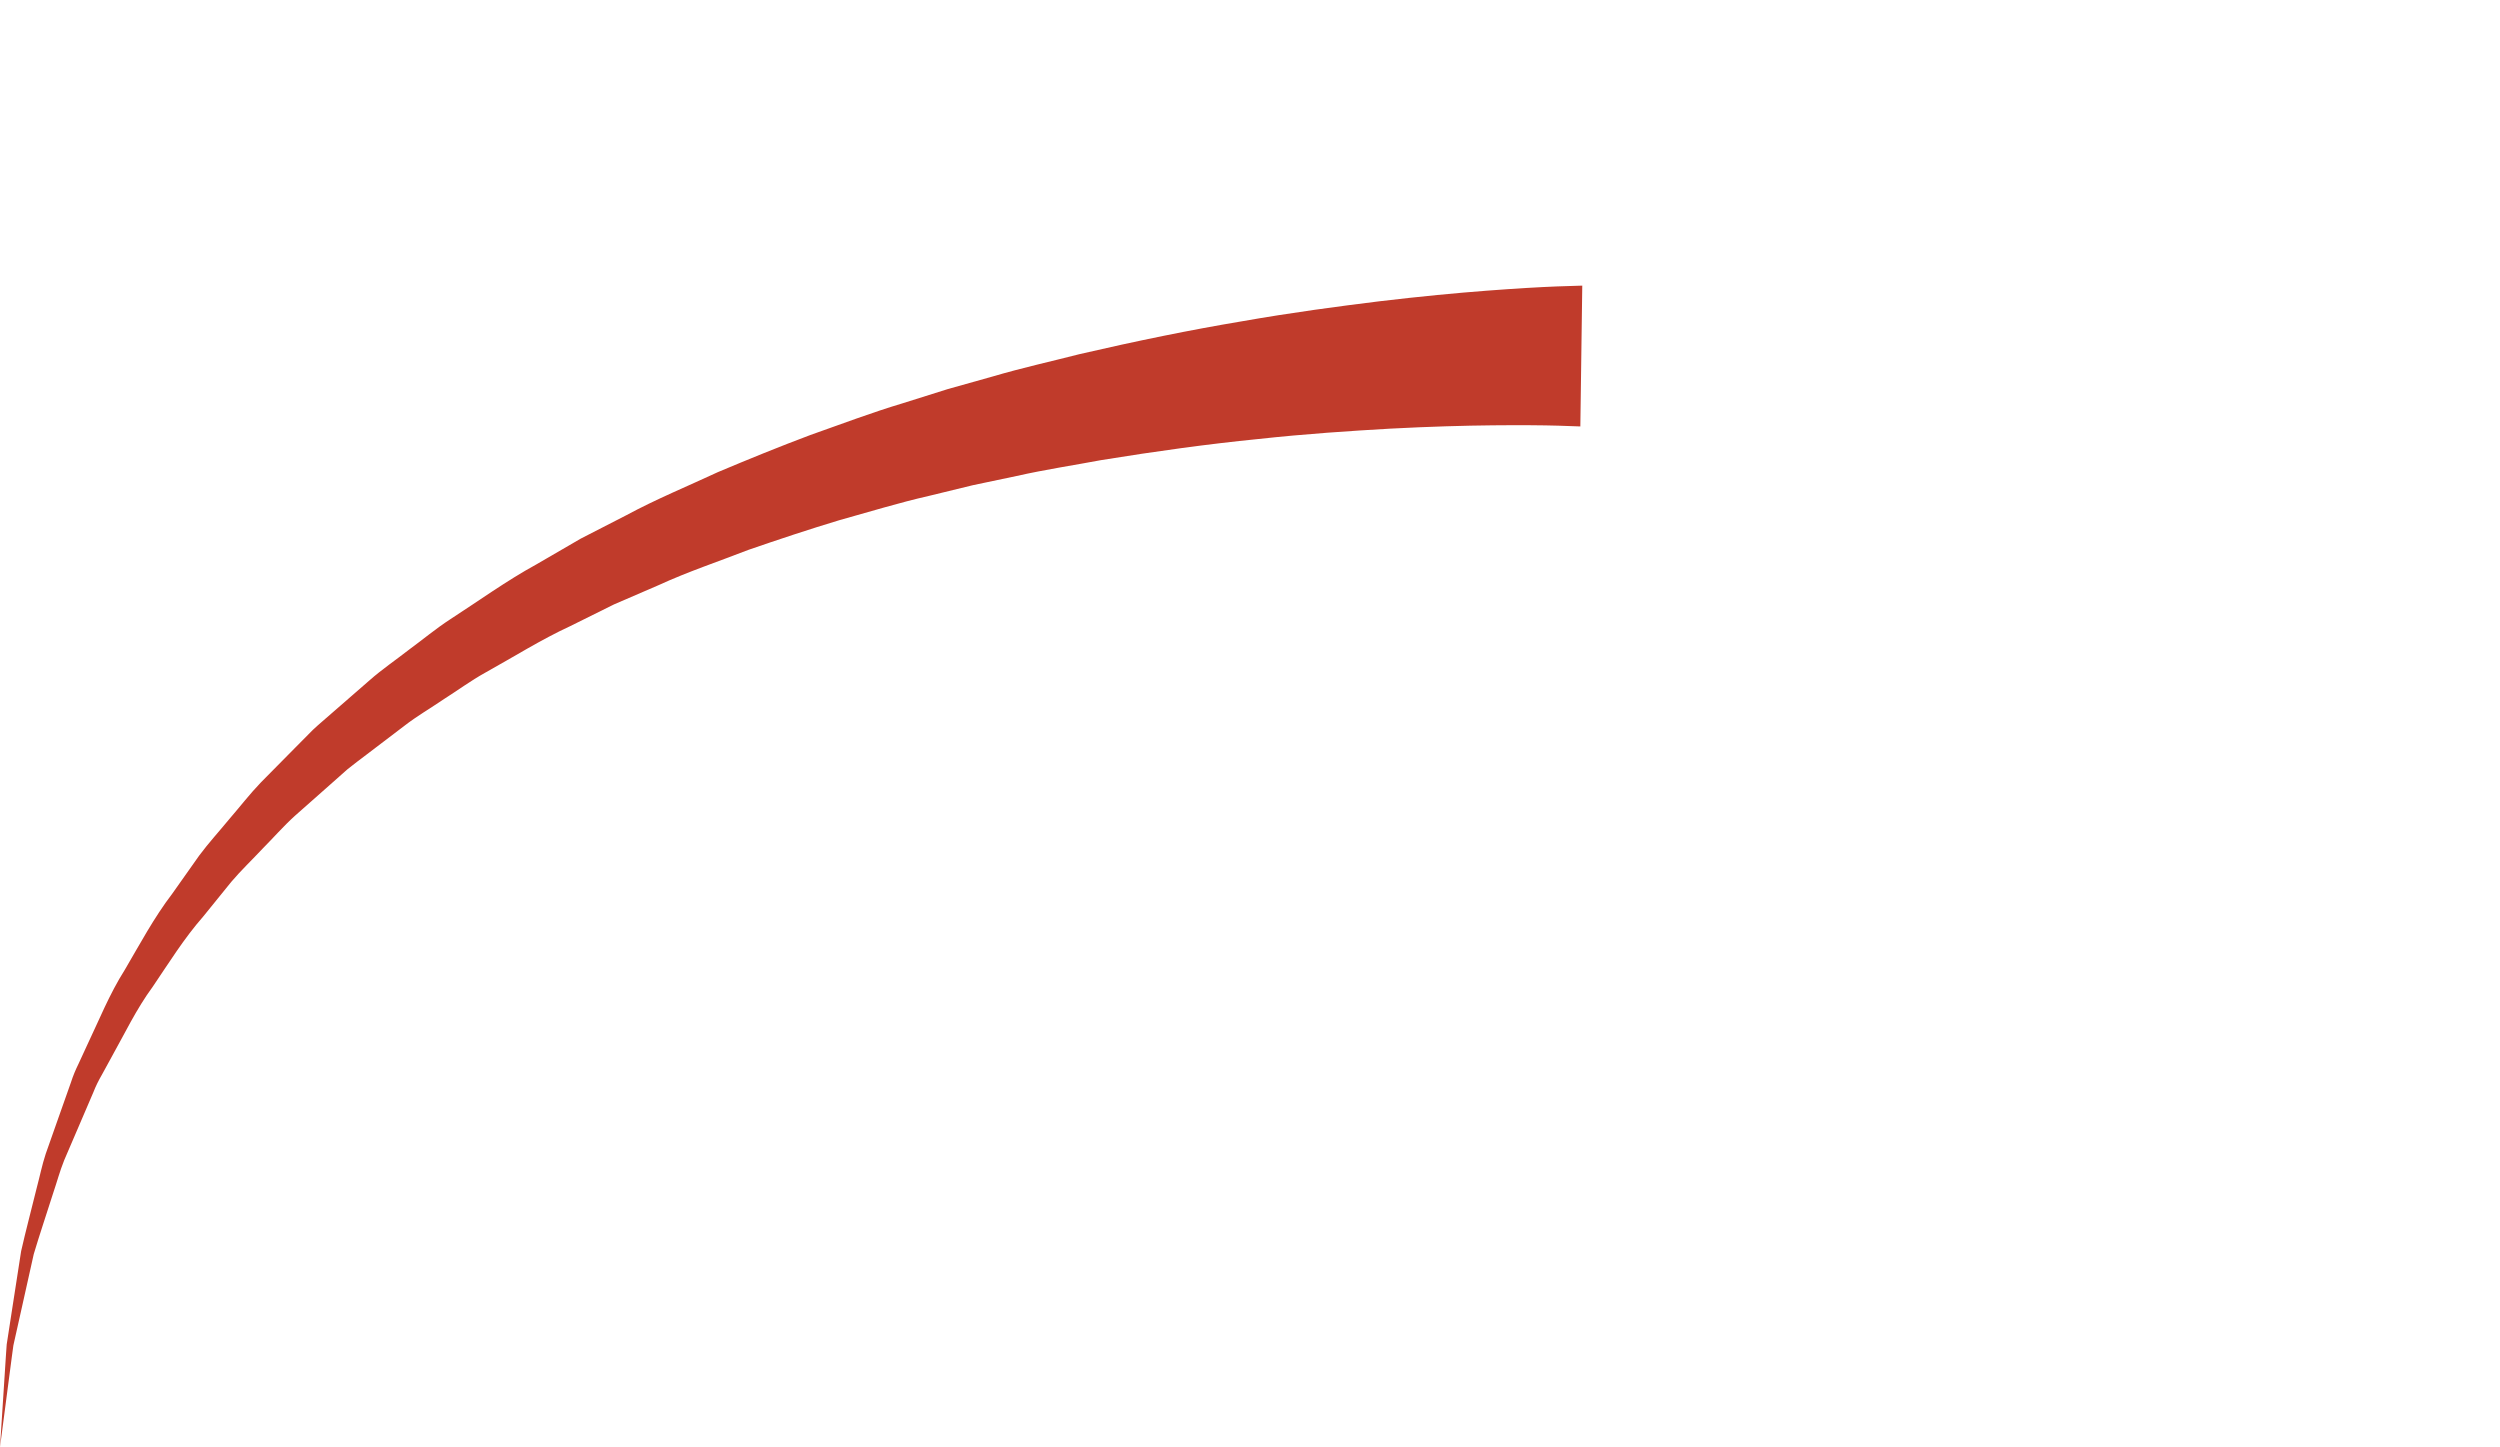 <?xml version="1.0" encoding="utf-8"?>
<!-- Generator: Adobe Illustrator 16.0.0, SVG Export Plug-In . SVG Version: 6.00 Build 0)  -->
<!DOCTYPE svg PUBLIC "-//W3C//DTD SVG 1.1//EN" "http://www.w3.org/Graphics/SVG/1.1/DTD/svg11.dtd">
<svg version="1.1" id="Layer_1" xmlns="http://www.w3.org/2000/svg" xmlns:xlink="http://www.w3.org/1999/xlink" x="0px" y="0px"
	 width="177.572px" height="102.794px" viewBox="0 0 177.572 102.794" enable-background="new 0 0 177.572 102.794"
	 xml:space="preserve">
<g>
	<path fill="#C03B2B" d="M112.25,30.29c0,0-0.551-0.02-1.584-0.055c-1.053-0.03-2.627-0.045-4.635-0.025
		c-2.01,0.02-4.459,0.088-7.27,0.235c-2.809,0.161-5.984,0.366-9.434,0.743c-3.455,0.344-7.182,0.855-11.109,1.493
		c-1.951,0.367-3.98,0.67-6.014,1.129c-1.023,0.216-2.055,0.433-3.098,0.652c-1.035,0.252-2.08,0.506-3.133,0.763
		c-2.119,0.481-4.221,1.131-6.373,1.729c-2.135,0.644-4.277,1.355-6.428,2.098c-2.113,0.823-4.301,1.549-6.389,2.509
		c-1.057,0.456-2.115,0.913-3.174,1.371l-3.098,1.537c-2.103,0.972-4.048,2.205-6.063,3.32c-1.007,0.56-1.928,1.24-2.895,1.853
		c-0.943,0.644-1.938,1.219-2.834,1.914c-0.904,0.688-1.805,1.372-2.7,2.054c-0.445,0.345-0.904,0.673-1.337,1.029l-1.252,1.11
		c-0.835,0.738-1.665,1.473-2.489,2.202c-0.815,0.74-1.531,1.564-2.296,2.334c-0.74,0.791-1.524,1.536-2.214,2.348
		c-0.671,0.828-1.336,1.648-1.993,2.461c-1.385,1.58-2.457,3.326-3.581,4.979c-1.188,1.618-2.017,3.382-2.942,5.025
		c-0.227,0.414-0.45,0.824-0.673,1.231c-0.233,0.402-0.439,0.813-0.604,1.238c-0.359,0.837-0.712,1.659-1.057,2.464
		c-0.347,0.808-0.687,1.598-1.018,2.37c-0.315,0.779-0.524,1.575-0.783,2.333c-0.484,1.527-0.975,2.973-1.383,4.346
		c-0.313,1.399-0.604,2.709-0.874,3.92c-0.136,0.607-0.266,1.189-0.39,1.746c-0.063,0.278-0.123,0.55-0.182,0.815
		c-0.037,0.27-0.072,0.531-0.107,0.787C0.308,100.45,0,102.794,0,102.794s0.152-2.364,0.42-6.501
		c0.019-0.26,0.036-0.525,0.056-0.799c0.041-0.27,0.084-0.546,0.128-0.829c0.088-0.567,0.18-1.161,0.274-1.779
		c0.192-1.24,0.4-2.582,0.622-4.015c0.319-1.413,0.718-2.906,1.107-4.492c0.212-0.787,0.374-1.614,0.642-2.428
		c0.285-0.809,0.577-1.637,0.875-2.482c0.3-0.848,0.605-1.712,0.917-2.594c0.142-0.447,0.324-0.883,0.535-1.31
		c0.2-0.433,0.401-0.869,0.604-1.31c0.837-1.748,1.581-3.631,2.69-5.38c1.047-1.783,2.049-3.673,3.371-5.406
		c0.63-0.891,1.266-1.791,1.908-2.7c0.664-0.893,1.424-1.722,2.144-2.599c0.742-0.855,1.442-1.77,2.241-2.599
		c0.811-0.819,1.626-1.646,2.447-2.476l1.24-1.251c0.428-0.403,0.882-0.777,1.324-1.169c0.893-0.777,1.789-1.558,2.689-2.341
		c0.896-0.793,1.889-1.462,2.836-2.203c0.969-0.709,1.899-1.489,2.911-2.145c2.024-1.307,3.999-2.74,6.124-3.902l3.146-1.827
		c1.076-0.553,2.151-1.104,3.224-1.655c2.131-1.151,4.352-2.06,6.516-3.068c2.195-0.925,4.387-1.817,6.574-2.638
		c2.199-0.774,4.361-1.597,6.533-2.246c1.082-0.341,2.154-0.678,3.219-1.013c1.07-0.301,2.133-0.599,3.184-0.894
		c2.096-0.619,4.178-1.075,6.193-1.593c4.047-0.936,7.9-1.725,11.479-2.322c3.572-0.631,6.873-1.065,9.803-1.428
		c2.934-0.35,5.502-0.591,7.627-0.753c2.127-0.162,3.805-0.257,4.969-0.302c1.184-0.037,1.814-0.058,1.814-0.058L112.25,30.29z"/>
</g>
</svg>
